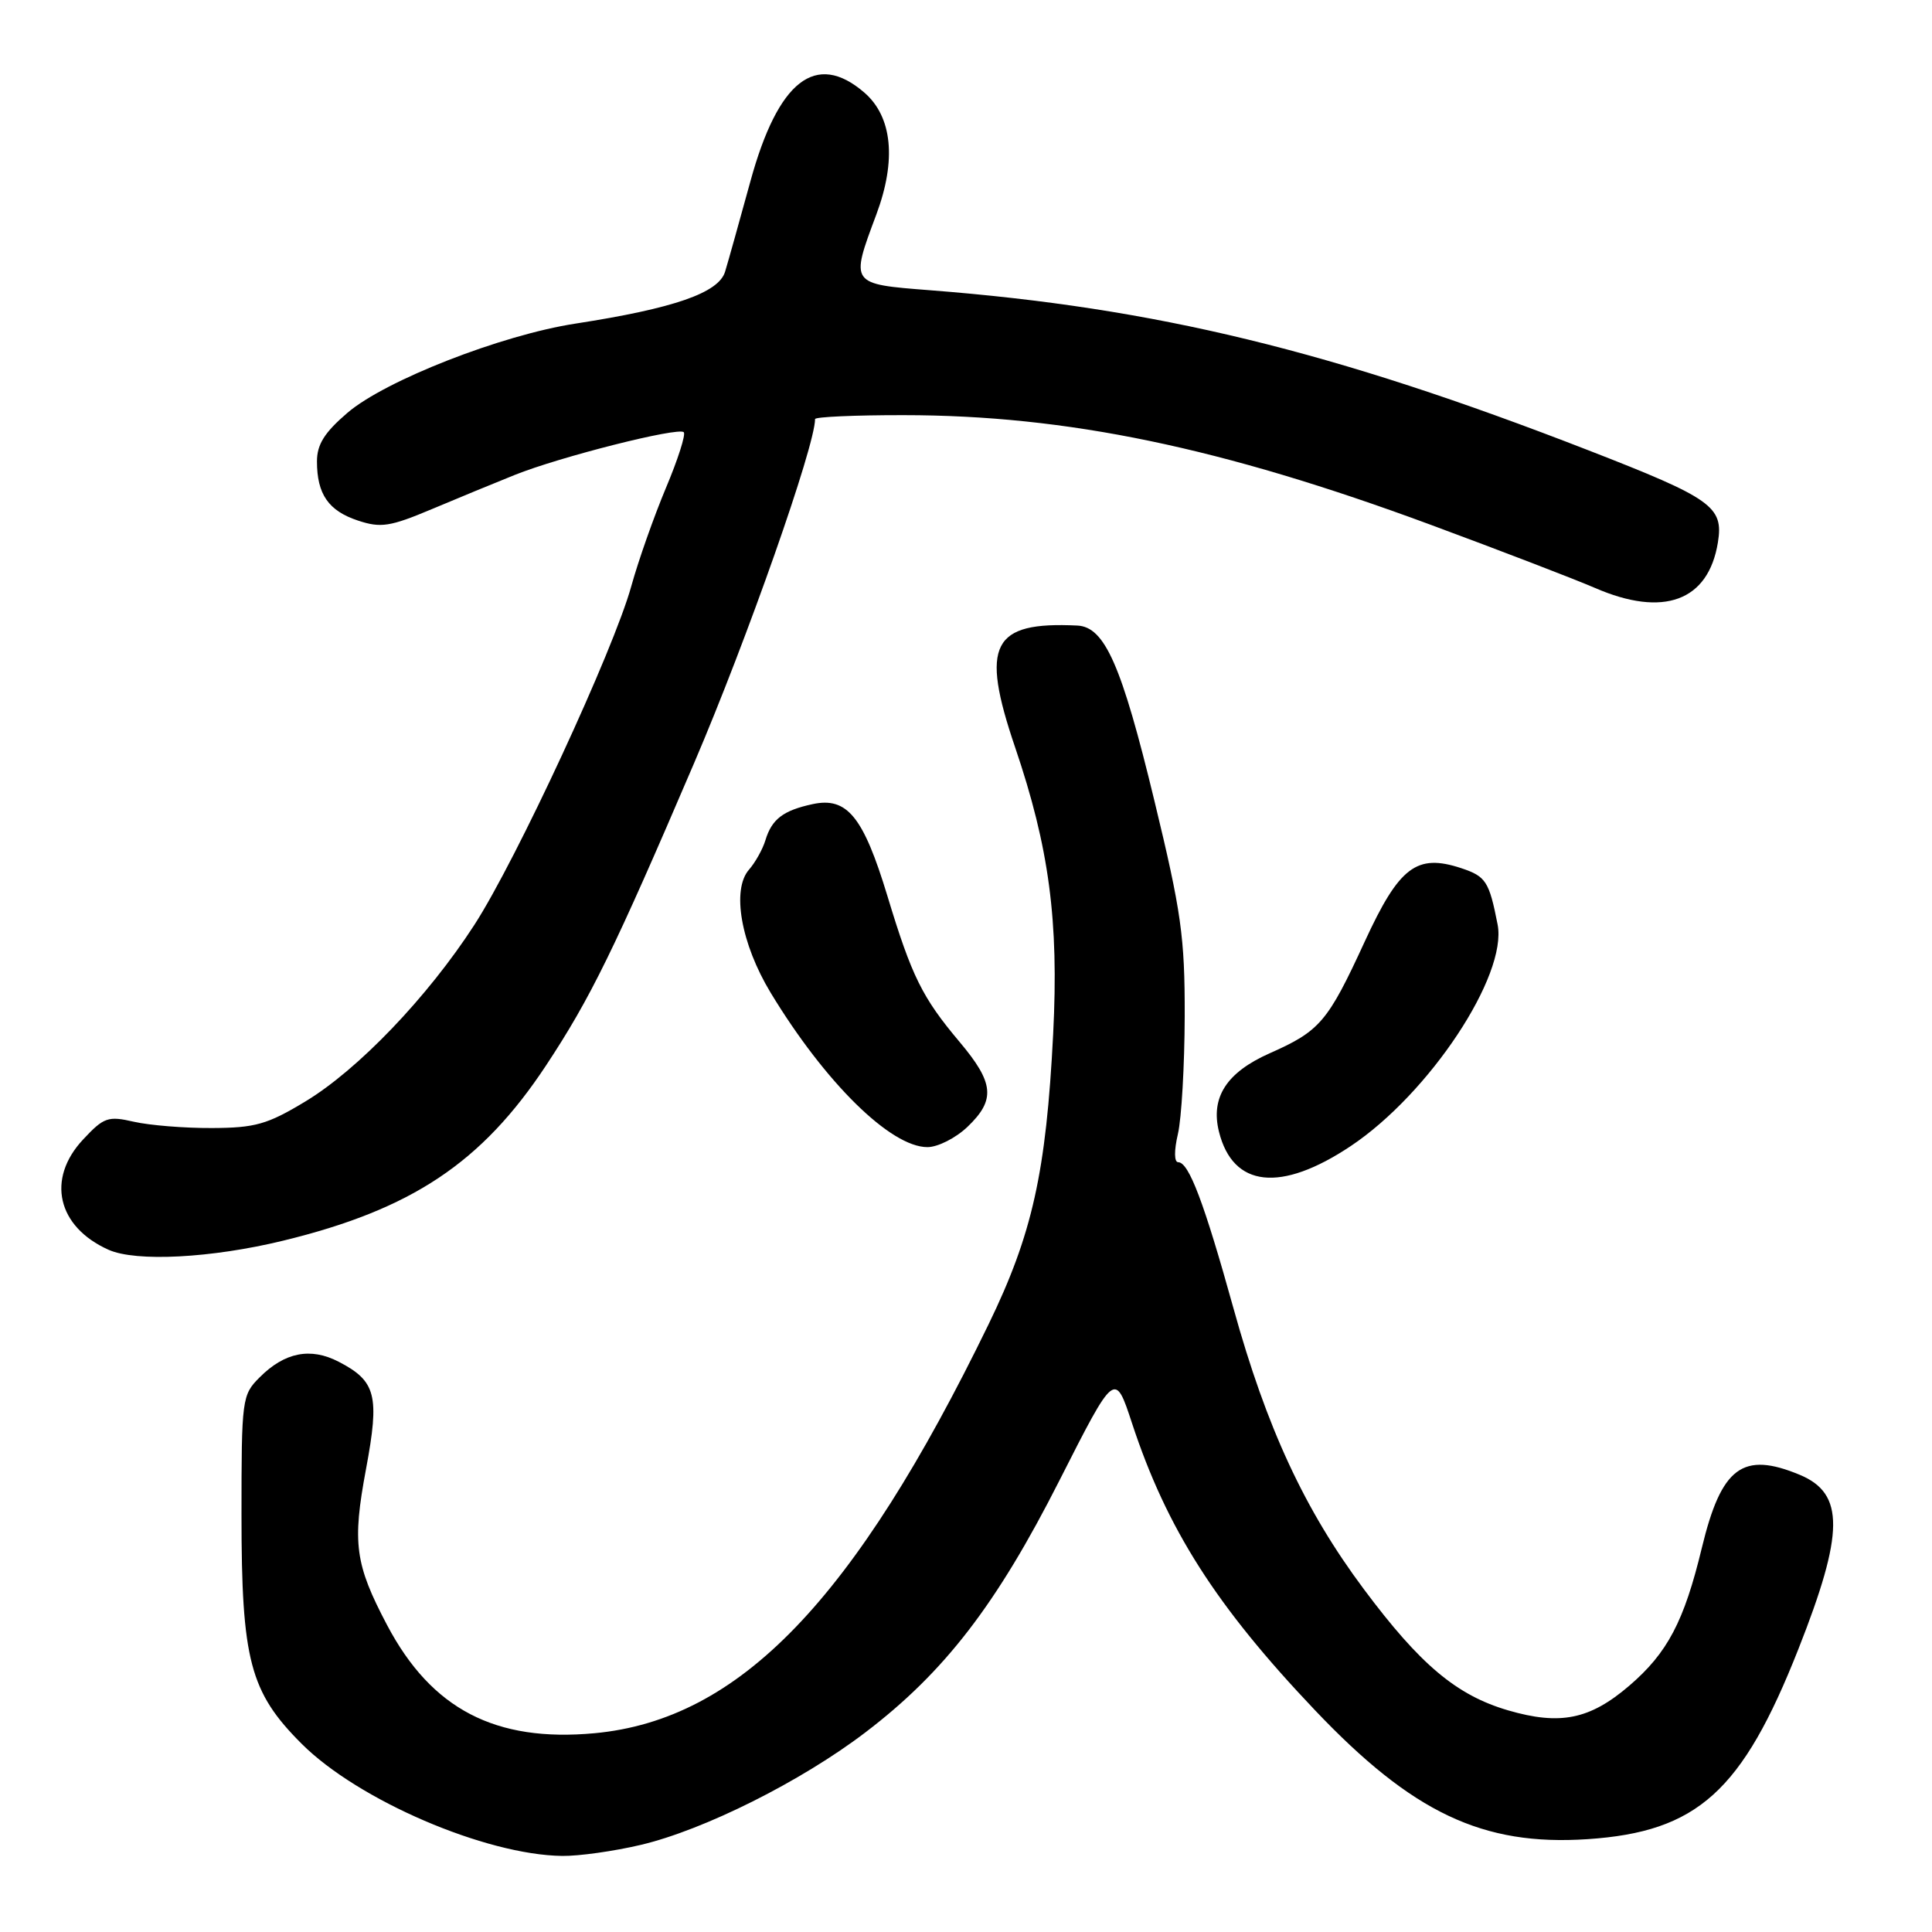 <?xml version="1.0" encoding="UTF-8" standalone="no"?>
<!DOCTYPE svg PUBLIC "-//W3C//DTD SVG 1.1//EN" "http://www.w3.org/Graphics/SVG/1.1/DTD/svg11.dtd" >
<svg xmlns="http://www.w3.org/2000/svg" xmlns:xlink="http://www.w3.org/1999/xlink" version="1.1" viewBox="0 0 256 256">
 <g >
 <path fill="currentColor"
d=" M 84.89 244.46 C 93.27 242.49 106.16 236.04 114.67 229.55 C 125.14 221.58 132.05 212.62 140.39 196.15 C 147.73 181.68 147.73 181.68 150.00 188.59 C 154.61 202.59 161.13 212.81 174.22 226.59 C 187.16 240.22 196.47 244.62 210.34 243.70 C 224.92 242.73 230.85 237.38 238.30 218.50 C 244.38 203.10 244.42 197.91 238.50 195.43 C 230.92 192.27 228.09 194.38 225.50 205.11 C 223.15 214.85 220.95 219.03 215.87 223.38 C 210.65 227.85 206.72 228.64 199.83 226.63 C 192.99 224.63 188.17 220.57 180.70 210.55 C 172.87 200.06 167.83 189.19 163.44 173.35 C 159.55 159.35 157.53 154.00 156.12 154.00 C 155.58 154.00 155.56 152.48 156.08 150.25 C 156.56 148.19 156.96 141.16 156.98 134.64 C 157.00 124.15 156.53 120.83 152.96 106.09 C 148.62 88.13 146.39 83.07 142.76 82.89 C 131.43 82.34 129.87 85.38 134.50 99.00 C 139.02 112.30 140.31 121.97 139.55 137.00 C 138.62 155.34 136.79 163.55 130.98 175.50 C 113.19 212.09 97.99 227.86 78.79 229.66 C 65.63 230.88 57.17 226.47 51.29 215.33 C 47.03 207.25 46.66 204.49 48.50 194.65 C 50.32 184.91 49.84 183.00 44.86 180.43 C 41.15 178.51 37.72 179.18 34.41 182.50 C 32.06 184.84 32.00 185.34 32.00 200.78 C 32.00 219.98 33.11 224.21 39.97 231.06 C 47.44 238.53 64.30 245.79 74.50 245.92 C 76.70 245.95 81.38 245.29 84.89 244.46 Z  M 37.50 164.40 C 54.57 160.25 63.83 154.08 72.36 141.17 C 78.23 132.28 81.39 125.84 91.97 101.12 C 98.99 84.73 108.00 59.10 108.00 55.53 C 108.00 55.24 113.29 55.00 119.75 55.01 C 141.33 55.02 161.84 59.28 189.50 69.51 C 198.85 72.97 208.67 76.75 211.33 77.90 C 220.42 81.85 226.37 79.65 227.63 71.88 C 228.40 67.13 226.88 66.05 210.48 59.67 C 176.54 46.47 153.12 40.78 123.25 38.46 C 112.60 37.63 112.65 37.70 116.12 28.42 C 118.81 21.21 118.24 15.46 114.51 12.25 C 108.11 6.75 103.10 10.66 99.44 24.00 C 98.00 29.23 96.50 34.62 96.08 35.99 C 95.24 38.81 89.31 40.86 76.25 42.88 C 66.43 44.39 51.05 50.41 46.05 54.69 C 42.99 57.31 42.00 58.89 42.00 61.14 C 42.00 65.49 43.53 67.69 47.44 68.98 C 50.46 69.98 51.69 69.79 57.20 67.47 C 60.66 66.01 65.62 63.97 68.21 62.93 C 74.16 60.54 89.89 56.56 90.60 57.27 C 90.89 57.56 89.83 60.88 88.24 64.65 C 86.66 68.42 84.59 74.27 83.65 77.67 C 81.31 86.14 68.42 113.96 62.85 122.56 C 56.68 132.10 47.43 141.76 40.43 145.97 C 35.43 148.99 33.80 149.45 28.08 149.47 C 24.46 149.49 19.81 149.11 17.75 148.64 C 14.31 147.85 13.76 148.04 11.00 151.00 C 6.12 156.22 7.59 162.56 14.38 165.60 C 18.01 167.23 28.01 166.71 37.50 164.40 Z  M 178.98 151.86 C 189.40 144.90 199.76 129.26 198.44 122.50 C 197.32 116.78 196.89 116.12 193.60 115.03 C 187.71 113.09 185.40 114.85 180.84 124.75 C 175.94 135.40 174.91 136.61 168.25 139.56 C 162.52 142.10 160.39 145.41 161.52 149.96 C 163.37 157.36 169.70 158.05 178.98 151.86 Z  M 128.20 149.31 C 131.94 145.73 131.73 143.50 127.15 138.06 C 122.20 132.18 120.82 129.40 117.58 118.70 C 114.39 108.20 112.25 105.57 107.68 106.55 C 103.78 107.39 102.27 108.53 101.42 111.34 C 101.06 112.53 100.08 114.28 99.25 115.23 C 96.92 117.88 98.18 125.04 102.12 131.55 C 109.33 143.45 118.01 152.00 122.89 152.00 C 124.27 152.00 126.65 150.79 128.20 149.31 Z "/>
</g>
</svg>